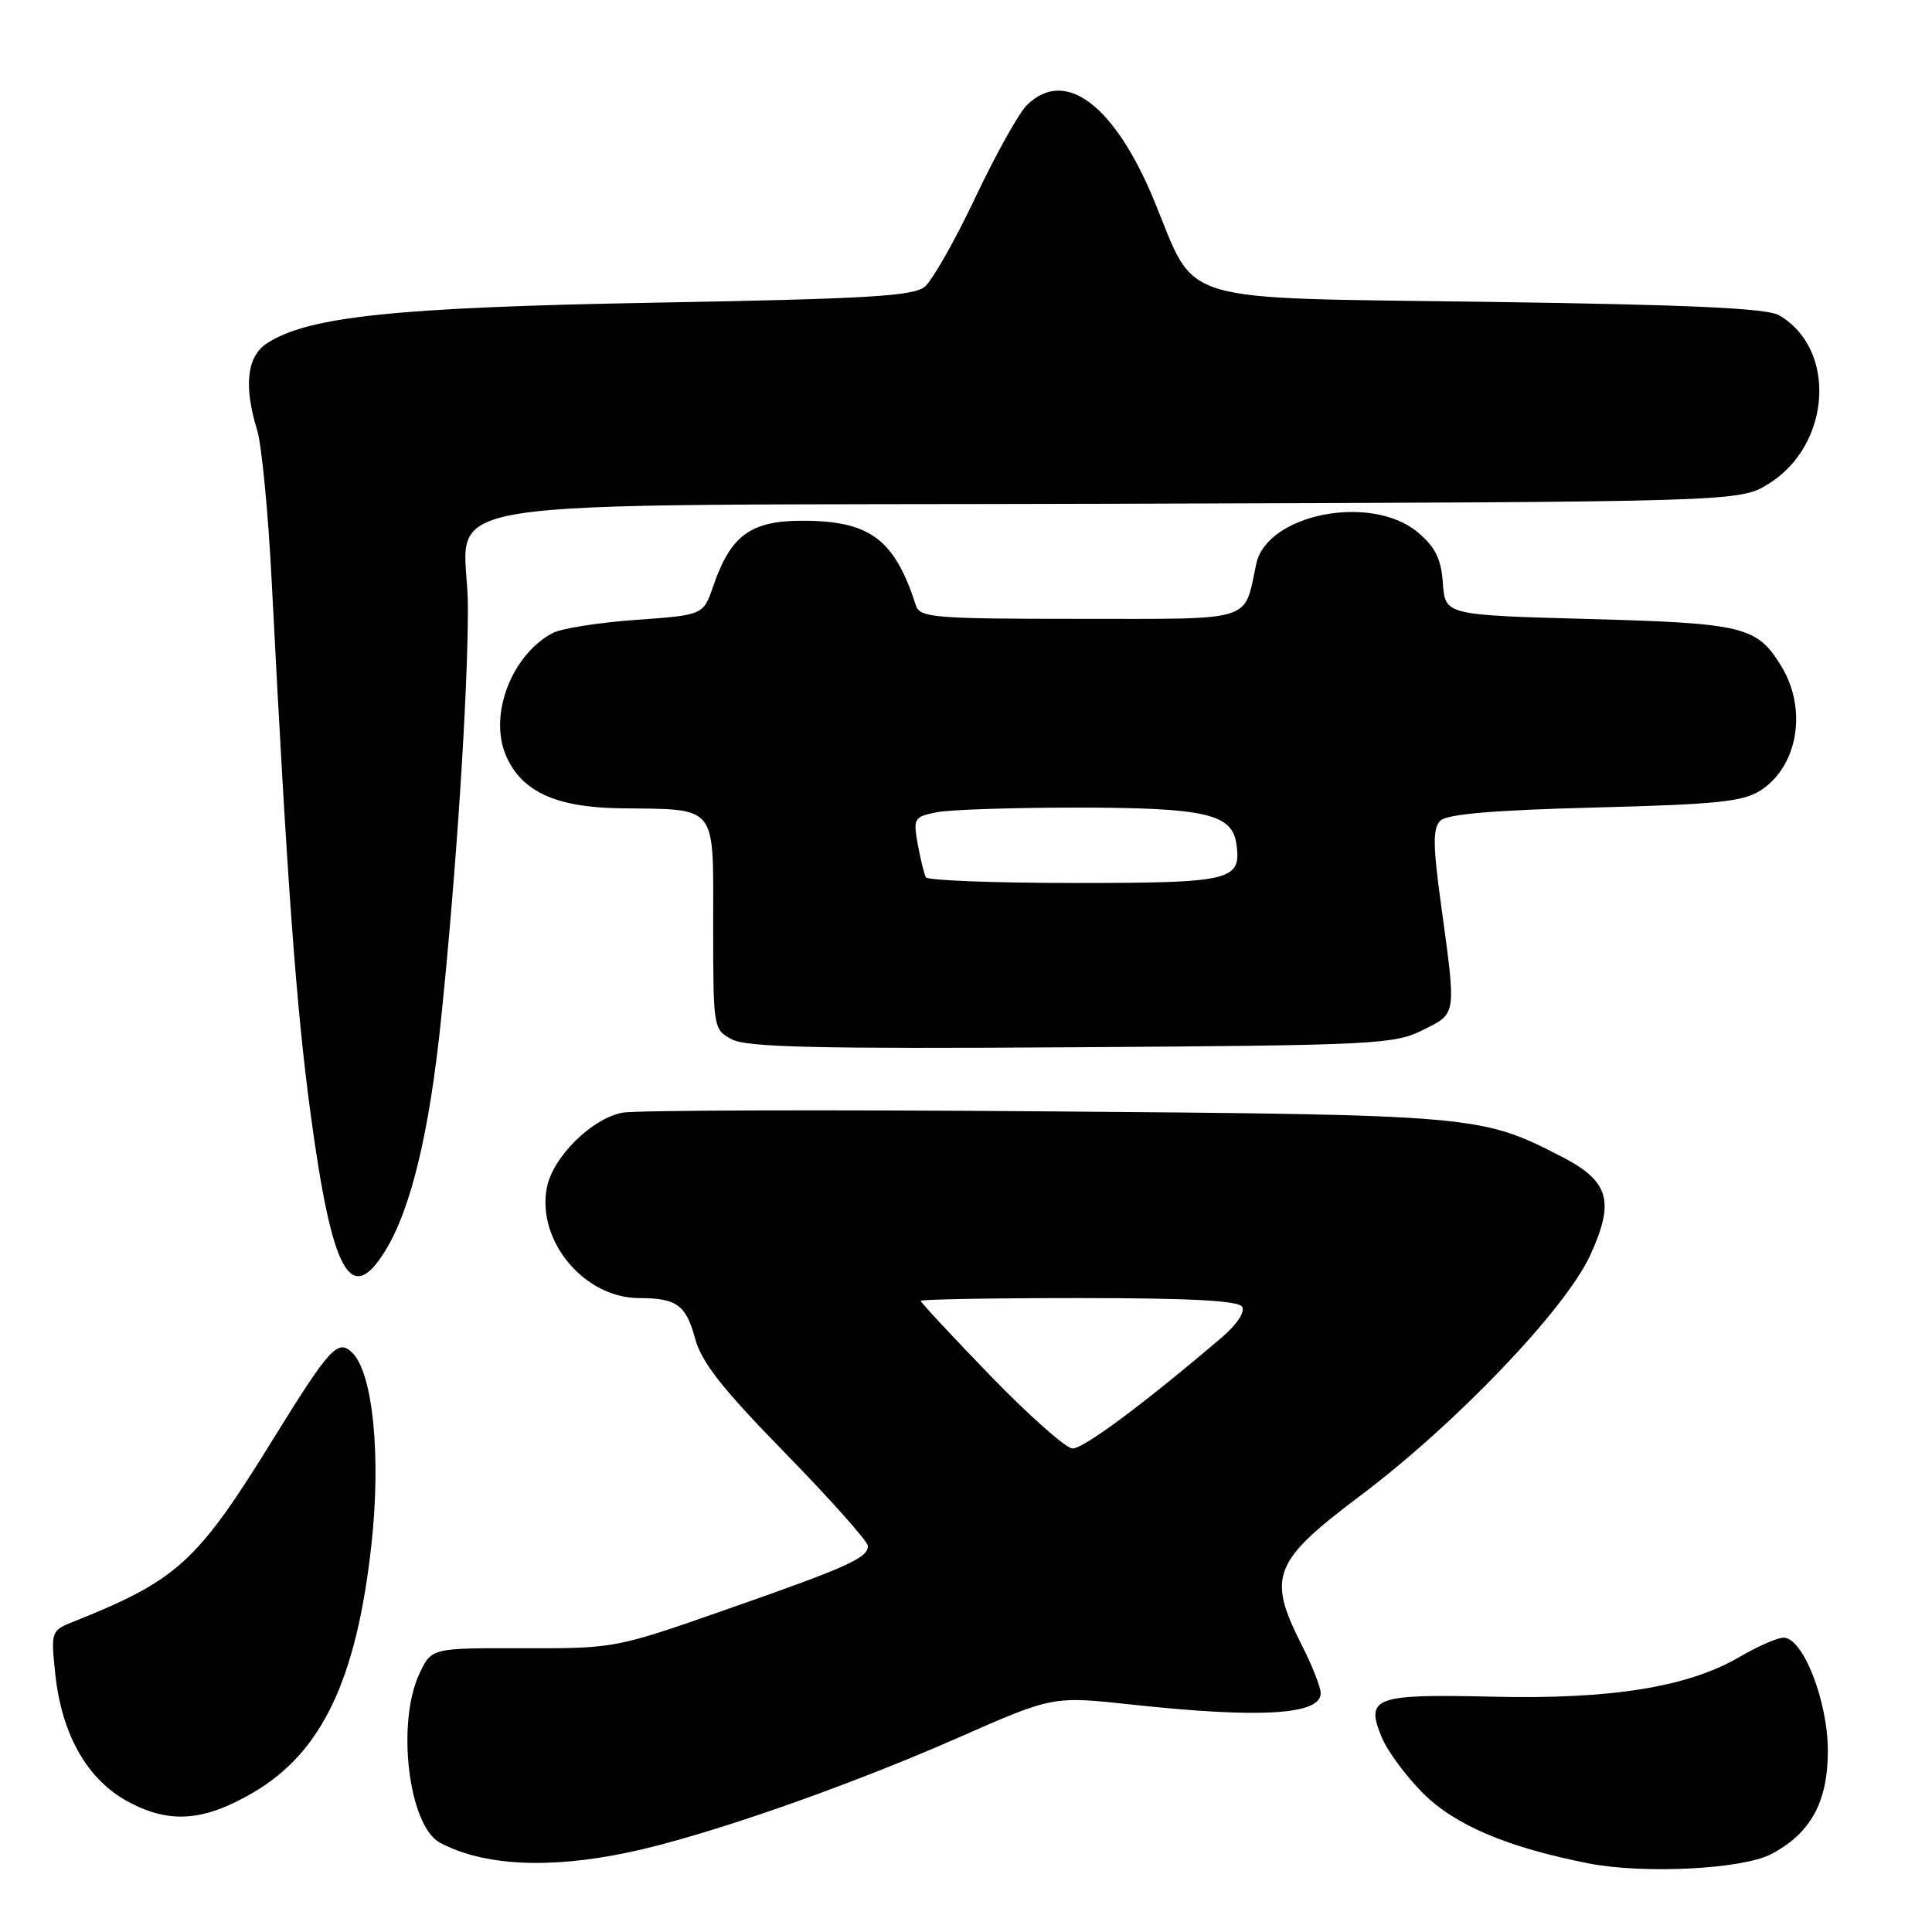 <?xml version="1.0" encoding="UTF-8" standalone="no"?>
<!DOCTYPE svg PUBLIC "-//W3C//DTD SVG 1.1//EN" "http://www.w3.org/Graphics/SVG/1.1/DTD/svg11.dtd" >
<svg xmlns="http://www.w3.org/2000/svg" xmlns:xlink="http://www.w3.org/1999/xlink" version="1.1" viewBox="0 0 256 256">
 <g >
 <path fill="currentColor"
d=" M 234.67 245.69 C 239.92 242.94 242.20 238.79 242.20 231.98 C 242.20 225.41 238.91 217.00 236.34 217.00 C 235.52 217.00 232.91 218.14 230.54 219.53 C 223.69 223.55 213.52 225.19 197.80 224.82 C 182.10 224.45 180.89 224.90 183.08 230.19 C 183.83 232.01 186.30 235.35 188.56 237.61 C 192.79 241.85 199.80 244.81 210.50 246.91 C 217.80 248.34 230.87 247.68 234.67 245.69 Z  M 83.18 245.47 C 93.24 243.37 112.03 236.83 127.00 230.24 C 139.50 224.73 139.50 224.73 150.00 225.87 C 167.04 227.71 175.00 227.23 175.00 224.35 C 175.00 223.57 173.88 220.71 172.50 218.00 C 167.87 208.87 168.64 206.91 180.36 198.10 C 192.96 188.62 207.44 173.46 210.71 166.33 C 214.00 159.15 213.23 156.51 206.92 153.26 C 196.25 147.77 195.58 147.71 138.57 147.26 C 109.46 147.03 84.23 147.11 82.50 147.43 C 78.38 148.21 73.21 153.34 72.45 157.43 C 71.13 164.46 77.44 171.99 84.67 172.00 C 89.64 172.00 90.90 172.91 92.09 177.32 C 92.94 180.50 95.67 183.97 104.10 192.60 C 110.09 198.74 115.00 204.25 115.00 204.85 C 115.00 206.44 112.31 207.65 96.15 213.30 C 81.59 218.40 81.43 218.43 69.35 218.40 C 57.19 218.37 57.19 218.37 55.60 221.72 C 52.49 228.24 54.13 241.93 58.29 244.16 C 63.99 247.22 72.64 247.68 83.18 245.47 Z  M 33.59 237.50 C 42.63 232.20 47.22 222.59 49.20 204.82 C 50.51 193.03 49.43 182.01 46.71 179.28 C 44.78 177.35 43.74 178.48 36.11 190.82 C 26.09 207.04 23.51 209.38 9.61 214.93 C 6.80 216.05 6.74 216.22 7.31 221.69 C 8.15 229.84 11.57 235.84 17.02 238.76 C 22.50 241.69 27.03 241.35 33.59 237.50 Z  M 51.04 165.75 C 54.45 160.22 56.89 150.11 58.45 135.00 C 60.46 115.54 62.00 91.91 62.00 80.53 C 62.00 65.36 51.45 67.05 148.00 66.75 C 230.50 66.50 230.50 66.50 234.36 64.10 C 242.67 58.94 243.43 46.18 235.70 41.76 C 234.09 40.84 223.75 40.37 197.27 40.00 C 155.22 39.42 158.63 40.44 152.98 26.70 C 147.71 13.88 141.10 8.90 136.04 13.96 C 134.97 15.03 131.90 20.55 129.22 26.21 C 126.54 31.87 123.53 37.17 122.53 38.00 C 121.02 39.24 114.85 39.60 87.10 40.10 C 52.44 40.72 40.80 41.93 35.36 45.50 C 32.71 47.24 32.27 51.16 34.08 57.01 C 34.67 58.93 35.54 67.92 36.00 77.00 C 38.05 116.99 39.25 133.47 41.14 147.47 C 44.00 168.71 46.44 173.20 51.04 165.75 Z  M 188.50 136.50 C 193.06 134.22 192.98 134.77 190.93 119.75 C 189.86 111.95 189.85 109.75 190.85 108.75 C 191.73 107.87 197.85 107.35 211.35 107.00 C 227.66 106.58 231.02 106.22 233.34 104.70 C 238.25 101.48 239.49 93.95 236.05 88.31 C 232.81 83.00 231.15 82.59 210.50 82.02 C 191.50 81.50 191.50 81.50 191.19 77.29 C 190.96 74.05 190.20 72.50 187.87 70.54 C 181.73 65.38 167.88 68.08 166.46 74.72 C 164.78 82.52 166.48 82.00 142.99 82.00 C 123.82 82.00 121.89 81.84 121.37 80.25 C 118.54 71.44 115.28 69.00 106.31 69.00 C 99.46 69.00 96.81 70.95 94.51 77.66 C 93.19 81.50 93.19 81.50 84.23 82.14 C 79.30 82.49 74.35 83.28 73.21 83.89 C 67.81 86.78 64.78 94.64 67.00 100.01 C 69.00 104.83 73.59 106.98 82.12 107.10 C 95.24 107.28 94.50 106.36 94.50 122.51 C 94.50 136.32 94.52 136.42 97.00 137.73 C 98.98 138.77 108.40 138.99 142.00 138.77 C 182.20 138.51 184.72 138.39 188.50 136.50 Z  M 131.25 182.31 C 126.16 177.05 122.00 172.58 122.00 172.37 C 122.00 172.17 131.42 172.00 142.94 172.00 C 157.66 172.00 164.09 172.34 164.59 173.15 C 165.01 173.82 163.88 175.52 161.90 177.21 C 151.62 185.98 143.54 191.99 142.11 191.93 C 141.23 191.90 136.34 187.56 131.25 182.31 Z  M 122.69 116.25 C 122.46 115.84 121.97 113.87 121.61 111.88 C 120.99 108.43 121.11 108.23 124.10 107.63 C 125.83 107.28 134.28 107.01 142.88 107.01 C 159.73 107.03 163.26 107.84 163.83 111.83 C 164.52 116.68 163.20 117.00 142.44 117.00 C 131.81 117.00 122.93 116.66 122.69 116.25 Z "/>
</g>
</svg>